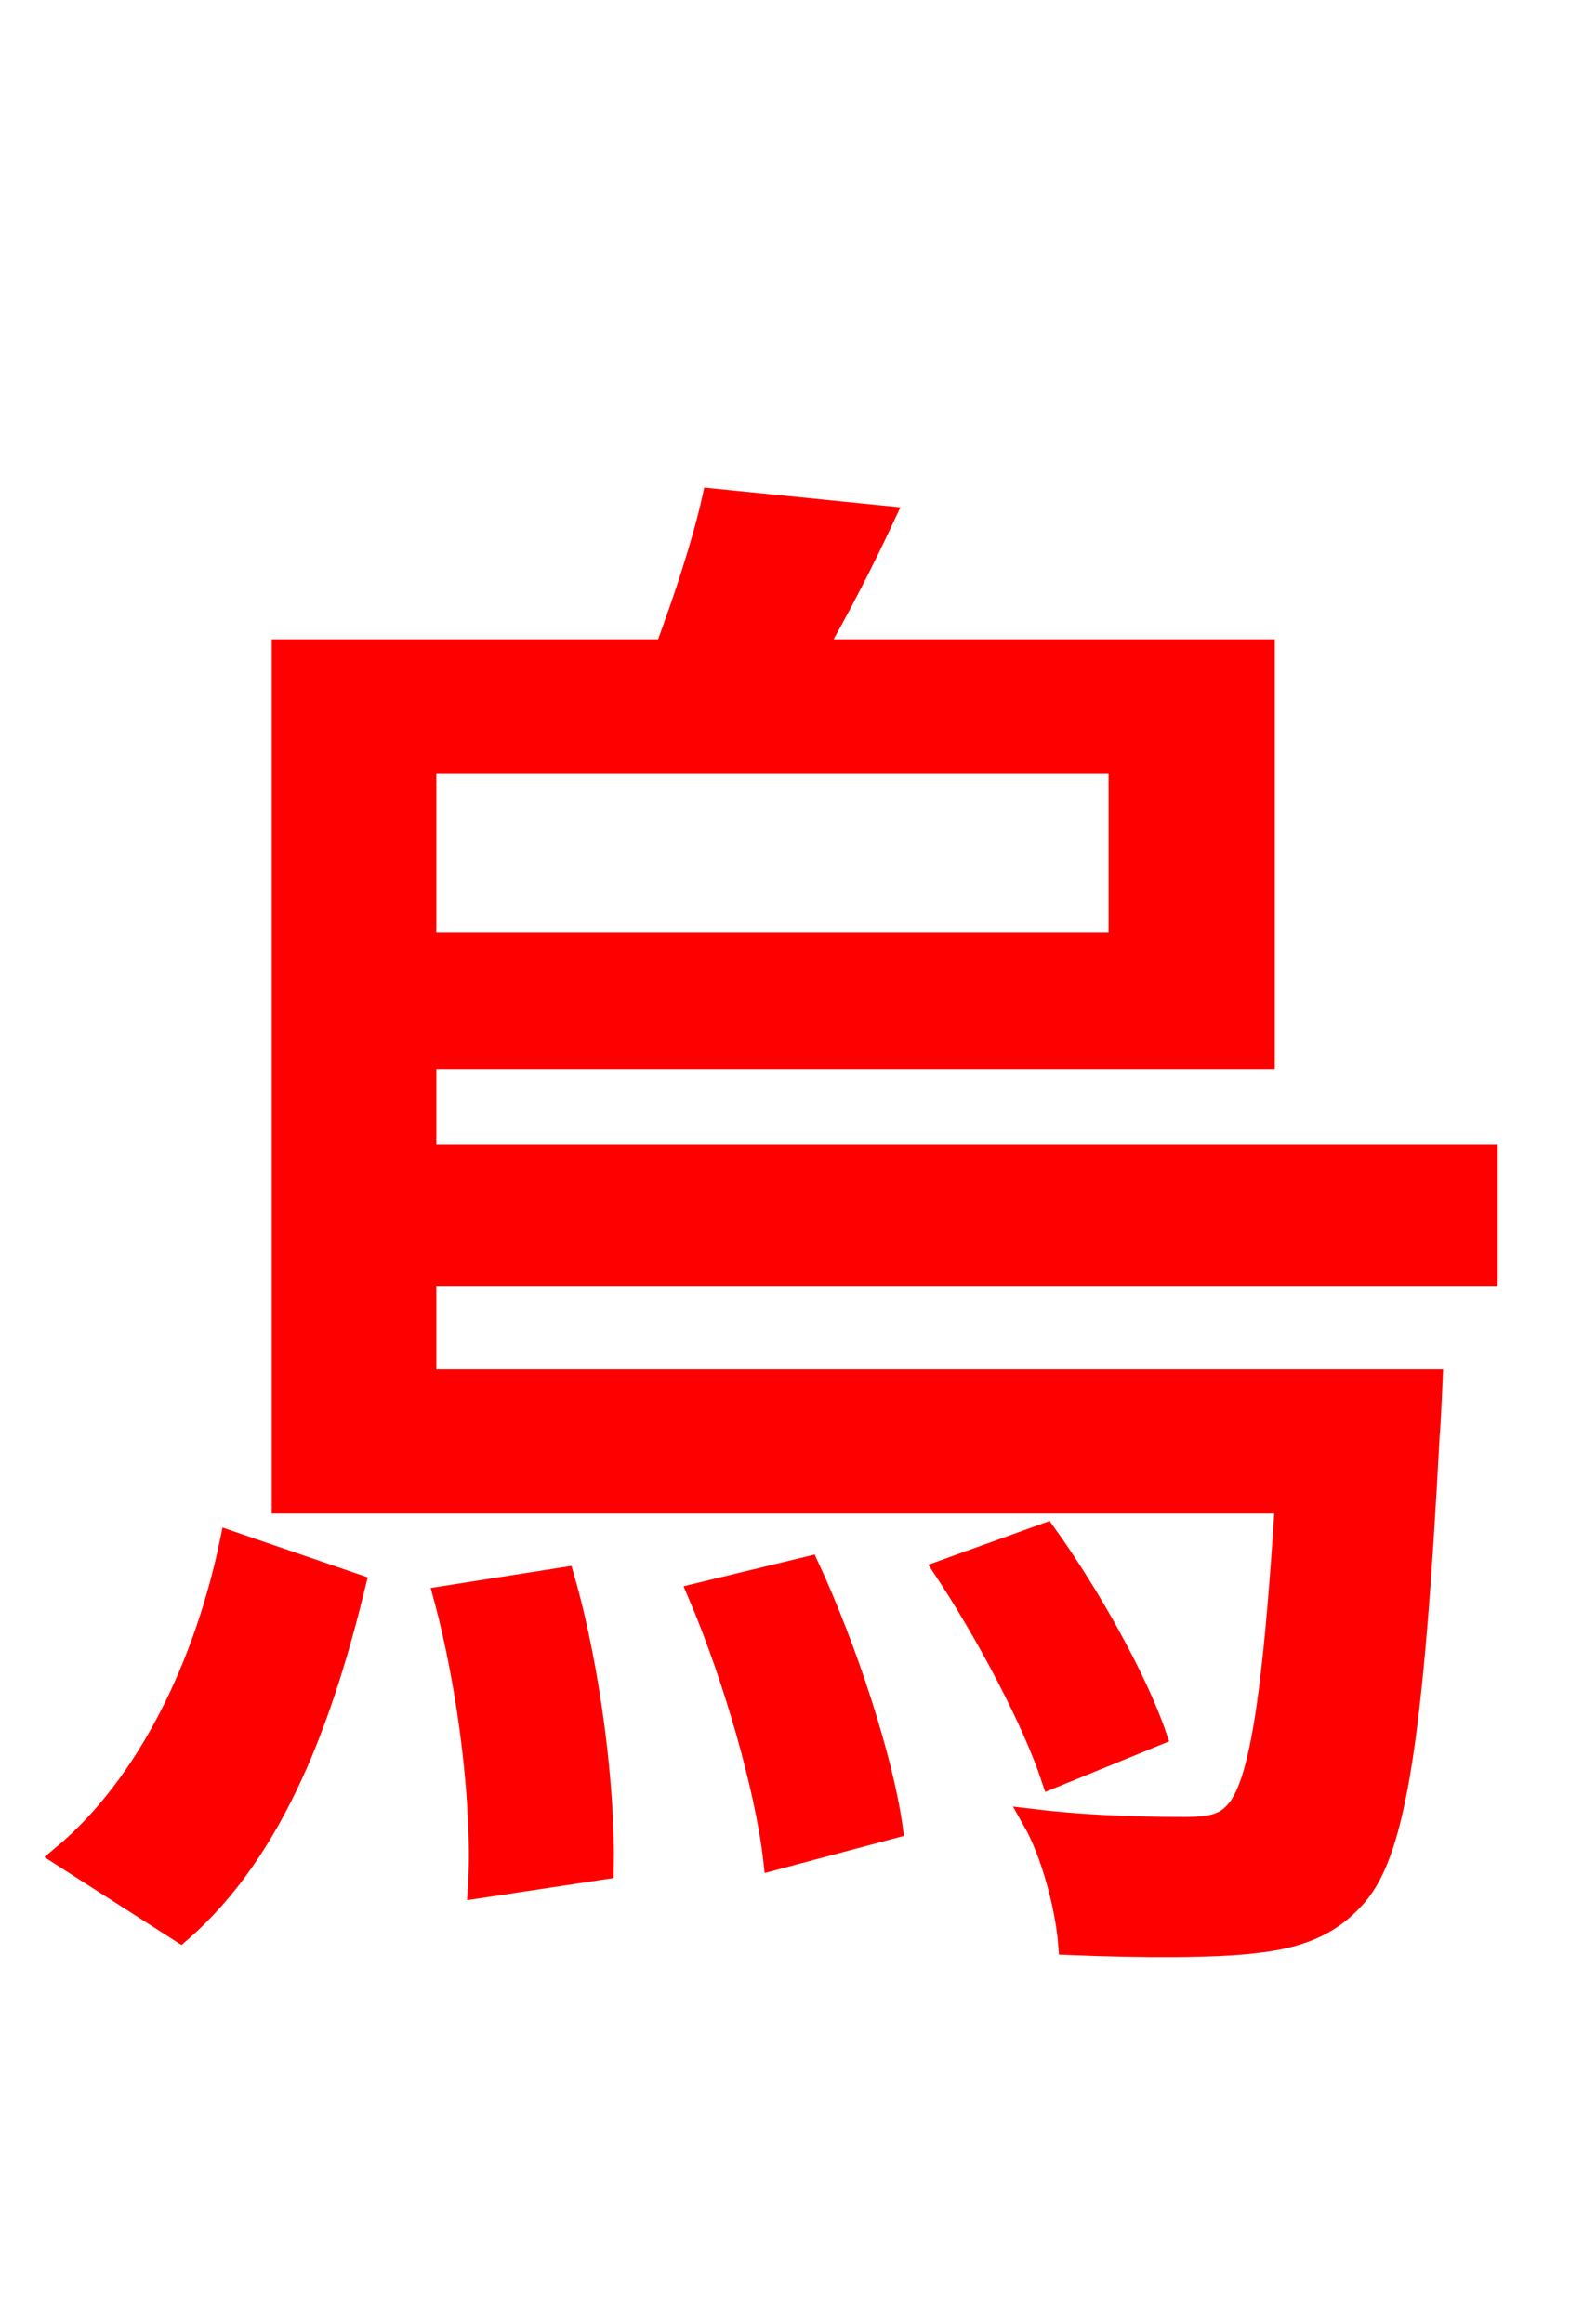 <svg xmlns="http://www.w3.org/2000/svg" xmlns:xlink="http://www.w3.org/1999/xlink" width="72" height="106.56"><path fill="red" stroke="red" d="M8.28 88.56C12.67 84.74 14.83 78.55 16.27 72.65L10.58 70.70C9.43 76.25 6.84 81.79 2.88 85.10ZM20.38 73.22C21.53 77.47 22.18 82.94 21.96 86.54L27.65 85.68C27.72 82.08 27.07 76.61 25.85 72.36ZM32.04 73.08C33.70 76.97 35.14 82.08 35.50 85.25L40.90 83.81C40.46 80.64 38.81 75.60 37.08 71.86ZM51.34 34.99L51.34 43.27L19.51 43.27L19.51 34.99ZM68.18 58.46L68.18 52.99L19.51 52.99L19.51 48.53L57.96 48.53L57.96 29.81L37.37 29.81C38.45 27.94 39.53 25.85 40.54 23.69L32.69 22.90C32.26 24.84 31.39 27.50 30.53 29.81L12.96 29.81L12.96 68.90L58.97 68.90C58.39 78.19 57.74 81.94 56.66 83.09C56.16 83.66 55.51 83.81 54.43 83.81C53.21 83.81 50.40 83.81 47.38 83.45C48.24 84.96 48.89 87.41 49.03 89.14C52.42 89.28 55.73 89.28 57.53 89.06C59.47 88.85 60.98 88.34 62.21 86.90C64.01 84.82 64.80 79.49 65.52 65.88C65.59 65.02 65.66 63.29 65.66 63.29L19.51 63.29L19.51 58.46ZM52.99 79.56C52.13 77.04 49.97 73.15 47.95 70.34L43.34 72.00C45.29 74.95 47.38 78.91 48.24 81.50Z"/></svg>
